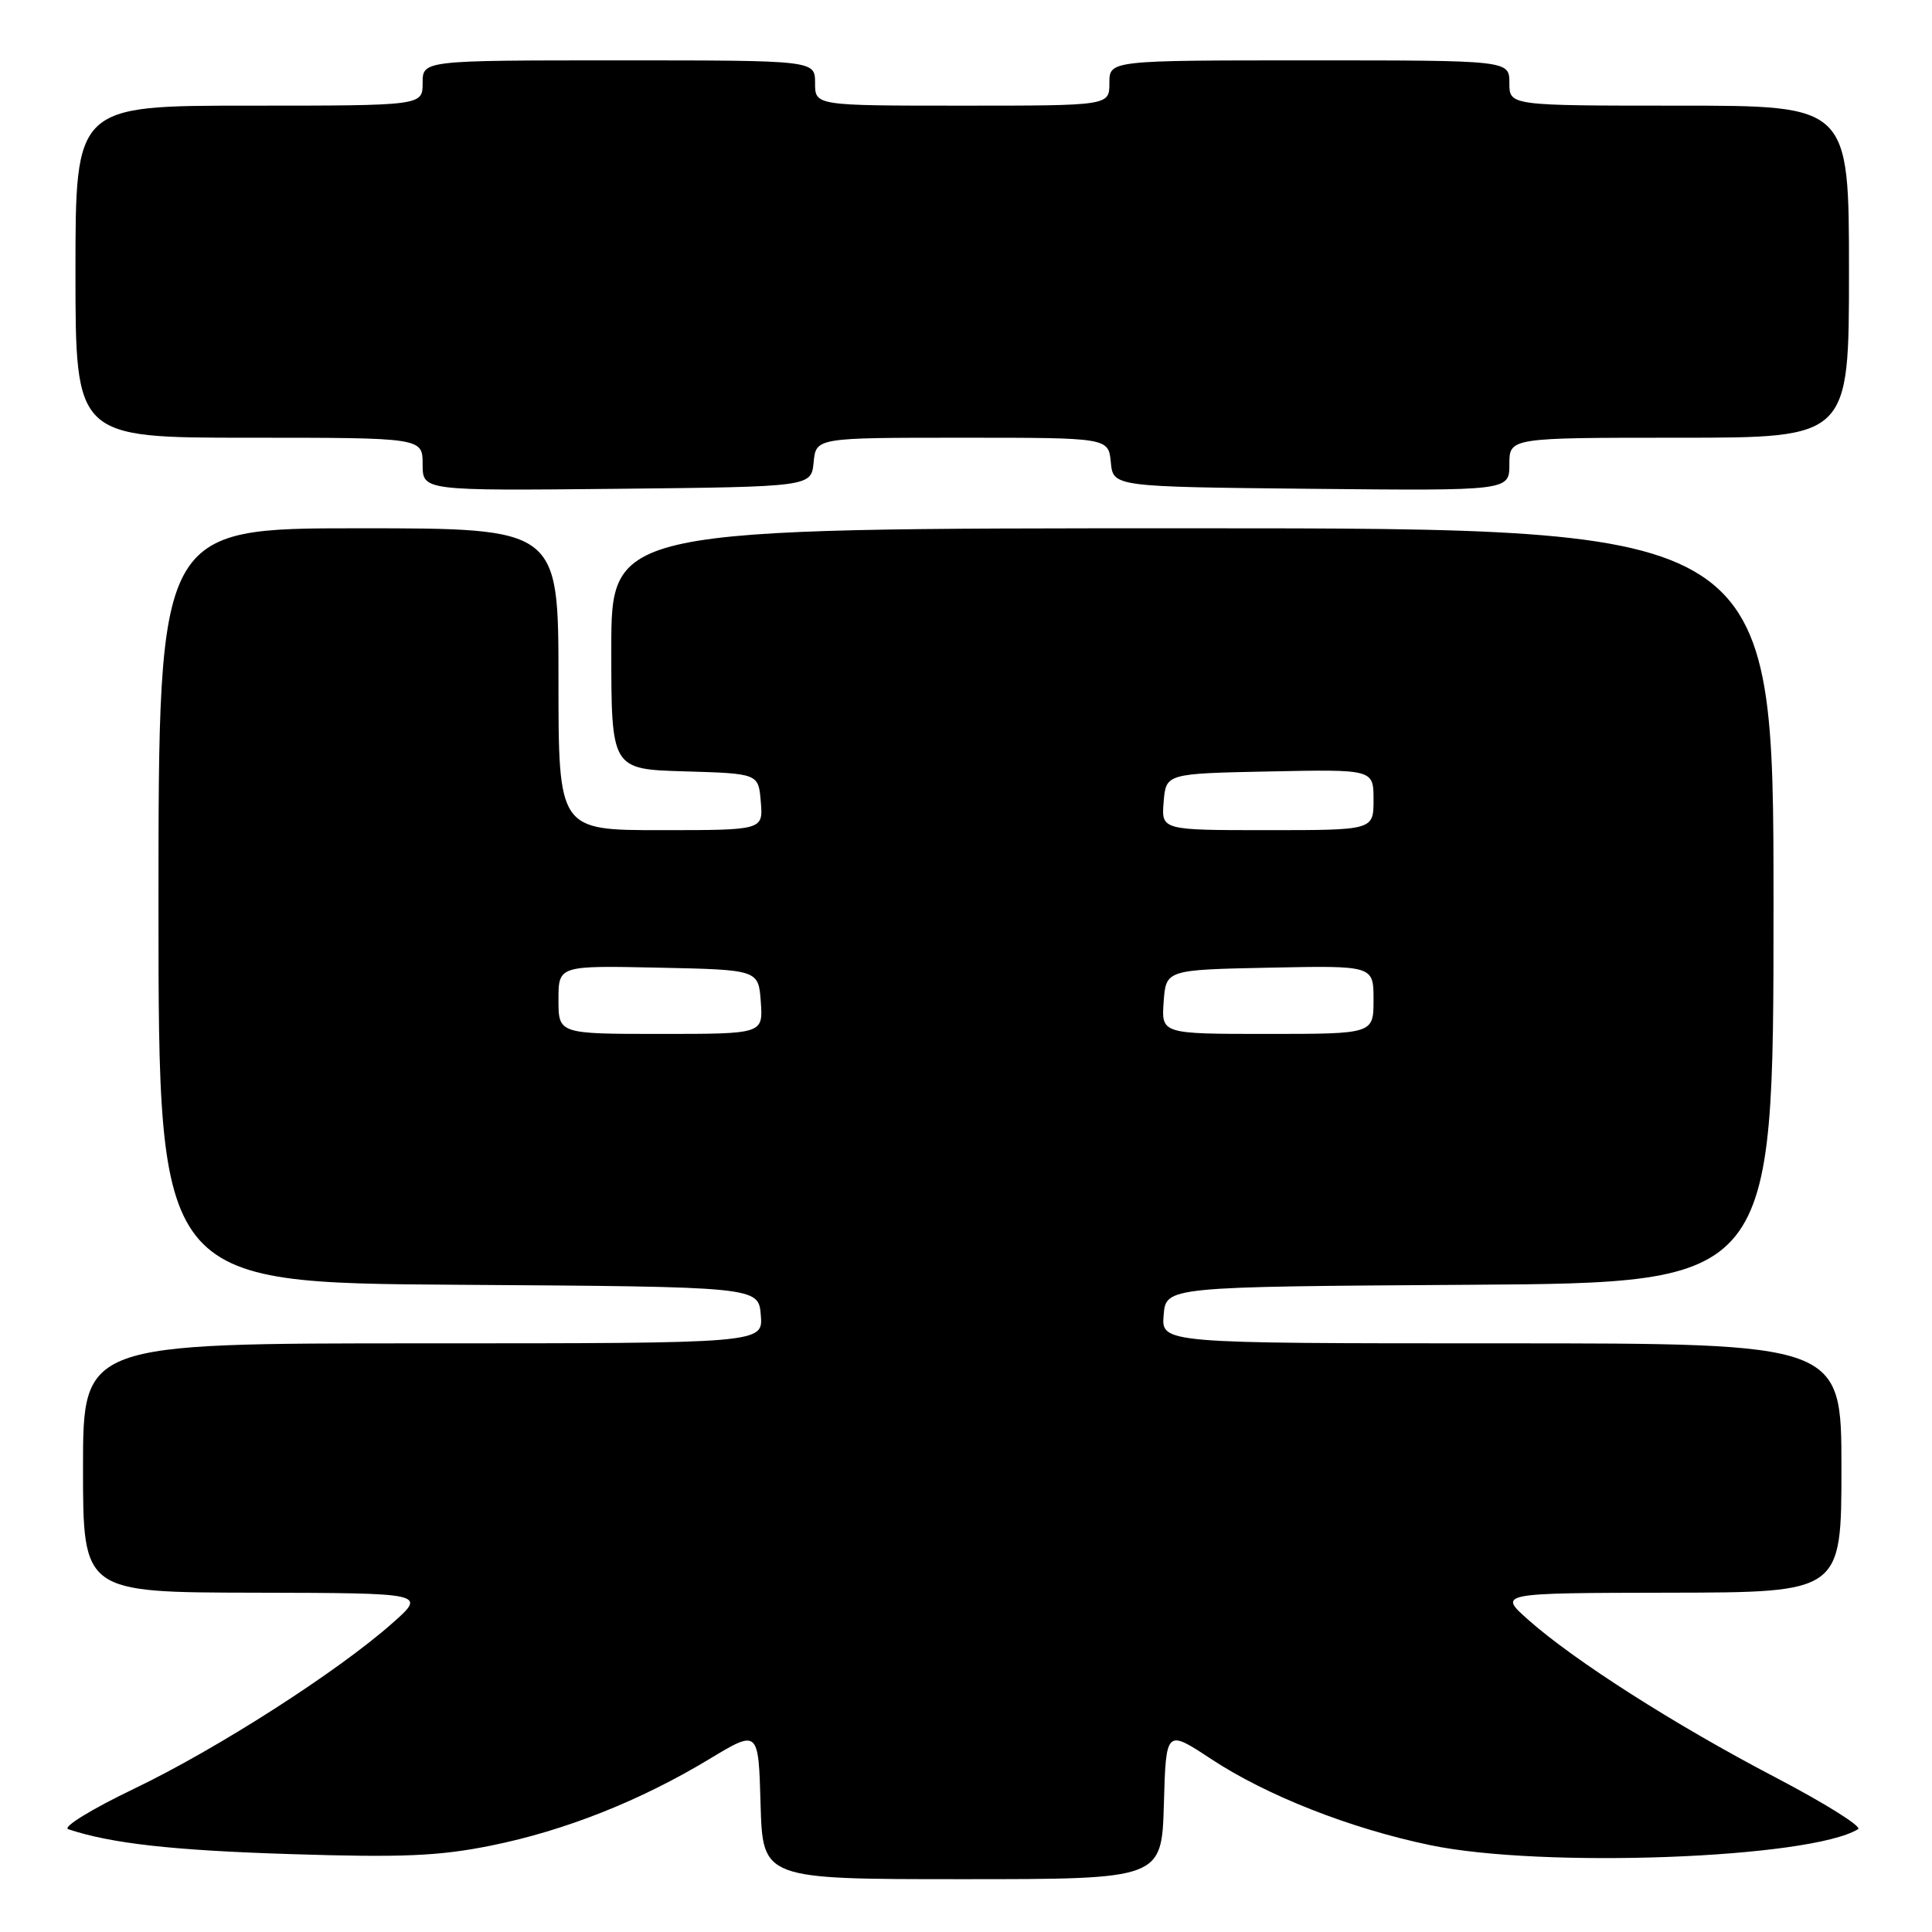 <?xml version="1.0" encoding="UTF-8" standalone="no"?>
<!DOCTYPE svg PUBLIC "-//W3C//DTD SVG 1.1//EN" "http://www.w3.org/Graphics/SVG/1.1/DTD/svg11.dtd" >
<svg xmlns="http://www.w3.org/2000/svg" xmlns:xlink="http://www.w3.org/1999/xlink" version="1.1" viewBox="0 0 256 256">
 <g >
 <path fill="currentColor"
d=" M 154.22 239.07 C 154.50 229.13 154.50 229.13 160.50 233.09 C 167.87 237.94 178.90 242.28 189.50 244.49 C 204.35 247.59 239.91 246.26 246.21 242.37 C 246.75 242.03 241.81 238.94 235.23 235.50 C 221.95 228.56 208.61 220.05 202.50 214.63 C 198.50 211.08 198.50 211.08 221.25 211.04 C 244.00 211.00 244.00 211.00 244.00 194.50 C 244.00 178.00 244.00 178.00 198.94 178.00 C 153.88 178.00 153.88 178.00 154.19 174.25 C 154.50 170.50 154.50 170.50 194.75 170.24 C 235.00 169.98 235.00 169.98 235.00 119.99 C 235.00 70.00 235.00 70.00 158.00 70.00 C 81.00 70.00 81.00 70.00 81.00 85.96 C 81.00 101.93 81.00 101.93 90.75 102.21 C 100.50 102.50 100.50 102.50 100.81 106.25 C 101.12 110.00 101.12 110.00 87.56 110.00 C 74.00 110.00 74.00 110.00 74.00 90.00 C 74.00 70.00 74.00 70.00 47.50 70.00 C 21.00 70.00 21.00 70.00 21.00 119.99 C 21.00 169.98 21.00 169.98 60.75 170.24 C 100.50 170.50 100.50 170.50 100.81 174.25 C 101.12 178.00 101.12 178.00 56.06 178.00 C 11.00 178.00 11.00 178.00 11.00 194.50 C 11.00 211.00 11.00 211.00 33.75 211.04 C 56.50 211.09 56.50 211.09 52.00 215.07 C 44.75 221.50 28.77 231.74 17.78 237.01 C 12.11 239.73 8.23 242.12 9.04 242.38 C 14.75 244.28 22.87 245.19 38.56 245.68 C 53.31 246.15 58.18 245.94 65.06 244.55 C 74.87 242.57 84.82 238.62 94.00 233.08 C 100.50 229.16 100.50 229.16 100.78 239.08 C 101.07 249.00 101.07 249.00 127.50 249.00 C 153.93 249.00 153.93 249.00 154.22 239.07 Z  M 107.81 61.25 C 108.13 58.00 108.13 58.00 127.50 58.00 C 146.87 58.00 146.87 58.00 147.19 61.25 C 147.50 64.50 147.50 64.50 173.75 64.77 C 200.00 65.03 200.00 65.03 200.00 61.52 C 200.00 58.00 200.00 58.00 222.50 58.00 C 245.00 58.00 245.00 58.00 245.00 36.00 C 245.00 14.00 245.00 14.00 222.50 14.00 C 200.00 14.00 200.00 14.00 200.00 11.00 C 200.00 8.00 200.00 8.00 173.50 8.00 C 147.00 8.00 147.00 8.00 147.00 11.00 C 147.00 14.00 147.00 14.00 127.50 14.00 C 108.00 14.00 108.00 14.00 108.00 11.00 C 108.00 8.00 108.00 8.00 82.00 8.00 C 56.00 8.00 56.00 8.00 56.00 11.00 C 56.00 14.00 56.00 14.00 33.00 14.00 C 10.00 14.00 10.00 14.00 10.00 36.00 C 10.00 58.00 10.00 58.00 33.00 58.00 C 56.00 58.00 56.00 58.00 56.00 61.52 C 56.00 65.03 56.00 65.03 81.75 64.77 C 107.50 64.50 107.50 64.50 107.81 61.25 Z  M 74.00 132.47 C 74.00 127.94 74.00 127.94 87.25 128.22 C 100.50 128.50 100.50 128.50 100.81 132.75 C 101.11 137.00 101.11 137.00 87.56 137.00 C 74.00 137.00 74.00 137.00 74.00 132.47 Z  M 154.19 132.75 C 154.50 128.50 154.50 128.50 168.25 128.22 C 182.00 127.94 182.00 127.94 182.00 132.47 C 182.00 137.00 182.00 137.00 167.94 137.00 C 153.89 137.00 153.89 137.00 154.19 132.75 Z  M 154.19 106.25 C 154.50 102.50 154.50 102.50 168.25 102.22 C 182.00 101.94 182.00 101.94 182.00 105.97 C 182.00 110.00 182.00 110.00 167.94 110.00 C 153.88 110.00 153.88 110.00 154.19 106.25 Z "/>
</g>
</svg>